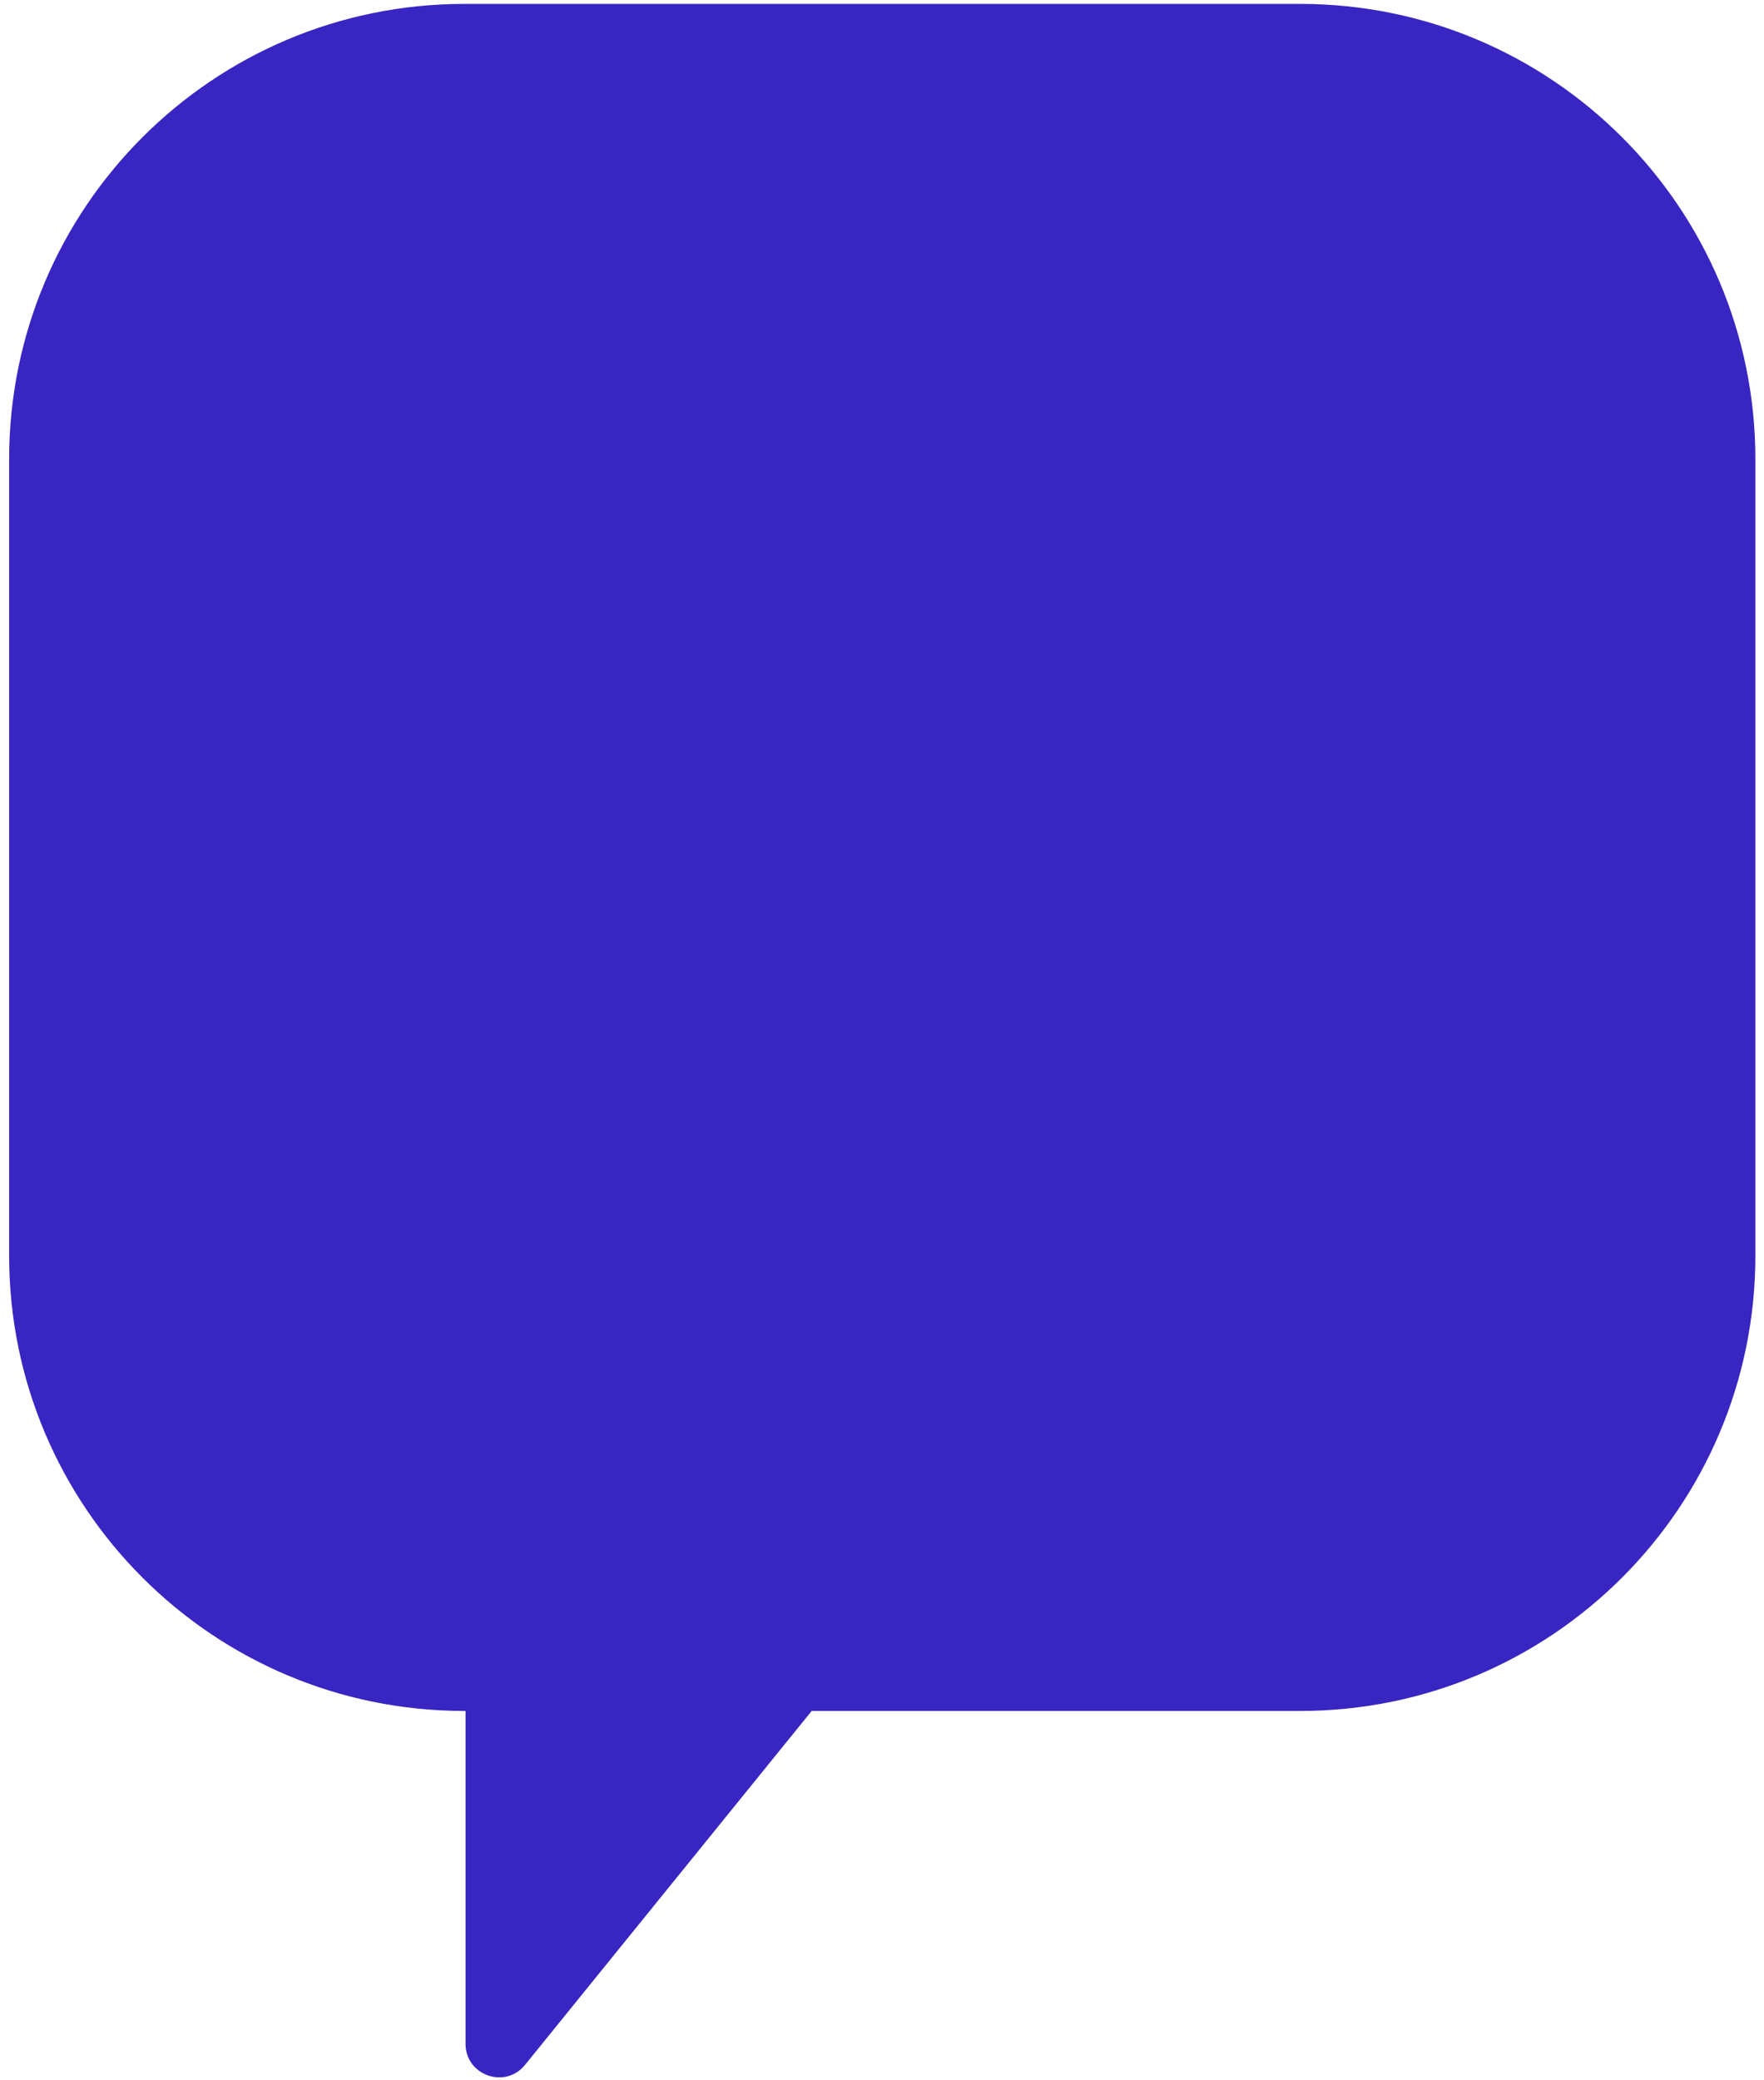 <svg width="179" height="211" viewBox="0 0 179 211" fill="none" xmlns="http://www.w3.org/2000/svg">
<path id="Union" d="M131.937 0.396C157.446 0.396 178.125 21.075 178.125 46.584V127.379C178.125 152.888 157.446 173.567 131.937 173.567H82.364L53.276 209.473C51.261 211.96 47.24 210.535 47.24 207.335V173.567H47.115C21.606 173.567 0.927 152.888 0.927 127.379V46.584C0.927 21.075 21.606 0.396 47.115 0.396H131.937Z" fill="#3825C2"/>
</svg>
